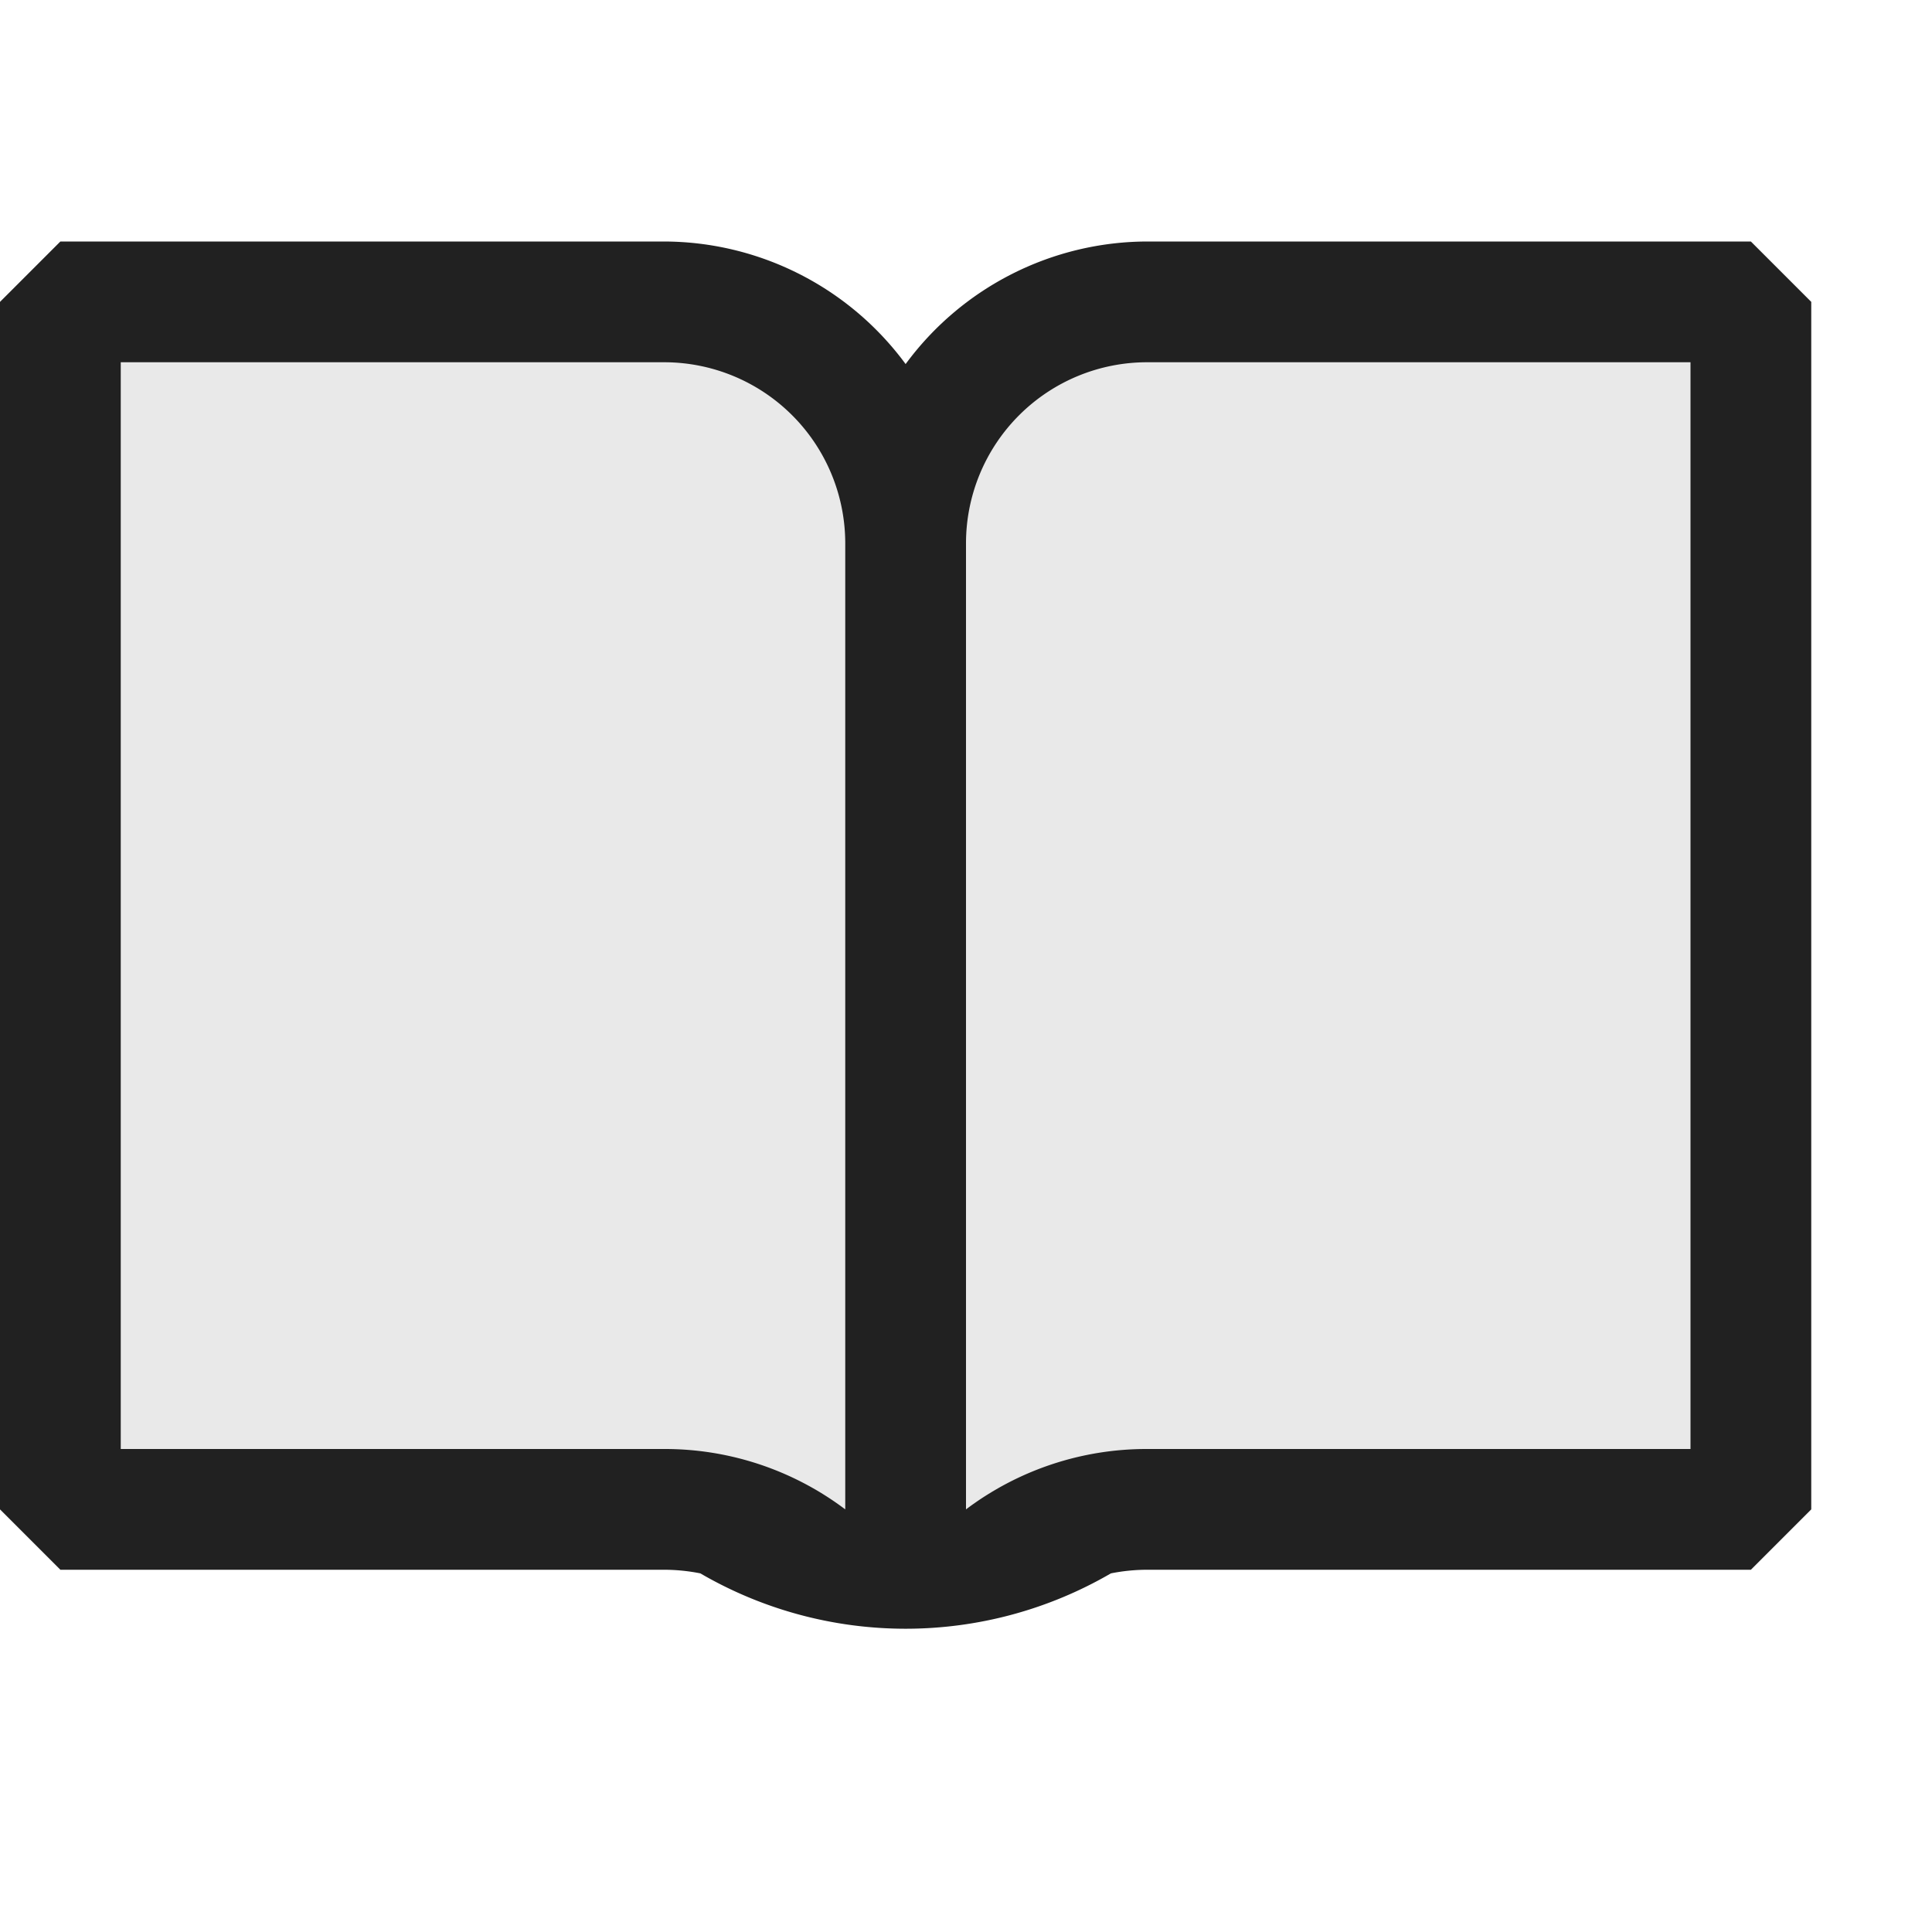 <svg xmlns="http://www.w3.org/2000/svg" viewBox="0 0 16 16">
  <defs>
    <style>.canvas{fill: none; opacity: 0;}.light-defaultgrey-10{fill: #212121; opacity: 0.1;}.light-defaultgrey{fill: #212121; opacity: 1;}</style>
  </defs>
  <title>IconLightDictionary</title>
  <g id="canvas" class="canvas">
    <path class="canvas" d="M16,0V16H0V0Z" />
  </g>
  <g id="level-1">
    <path class="light-defaultgrey-10" d="M7.5,12.987A2.865,2.865,0,0,1,6.05,12.6l-.071-.041L5.9,12.54a2,2,0,0,0-.4-.04H.707L.5,12.293V2.707L.707,2.5H5.5a1.982,1.982,0,0,1,1.6.814l.4.539.4-.539A1.982,1.982,0,0,1,9.5,2.5h4.793l.207.207v9.586l-.207.207H9.5a2,2,0,0,0-.4.04l-.081.017L8.95,12.6a2.875,2.875,0,0,1-1.45.389Z" />
    <path class="light-defaultgrey" d="M14.5,2h-5a2.491,2.491,0,0,0-2,1.015A2.491,2.491,0,0,0,5.5,2H.5L0,2.5v10l.5.5h5a1.547,1.547,0,0,1,.3.03,3.381,3.381,0,0,0,3.4,0A1.547,1.547,0,0,1,9.5,13h5l.5-.5V2.5ZM7,10.5v2H7A2.482,2.482,0,0,0,5.5,12H1V3H5.5A1.5,1.5,0,0,1,7,4.5ZM14,12H9.5a2.482,2.482,0,0,0-1.5.5H8v-8A1.5,1.5,0,0,1,9.5,3H14Z" />
  </g>
</svg>
